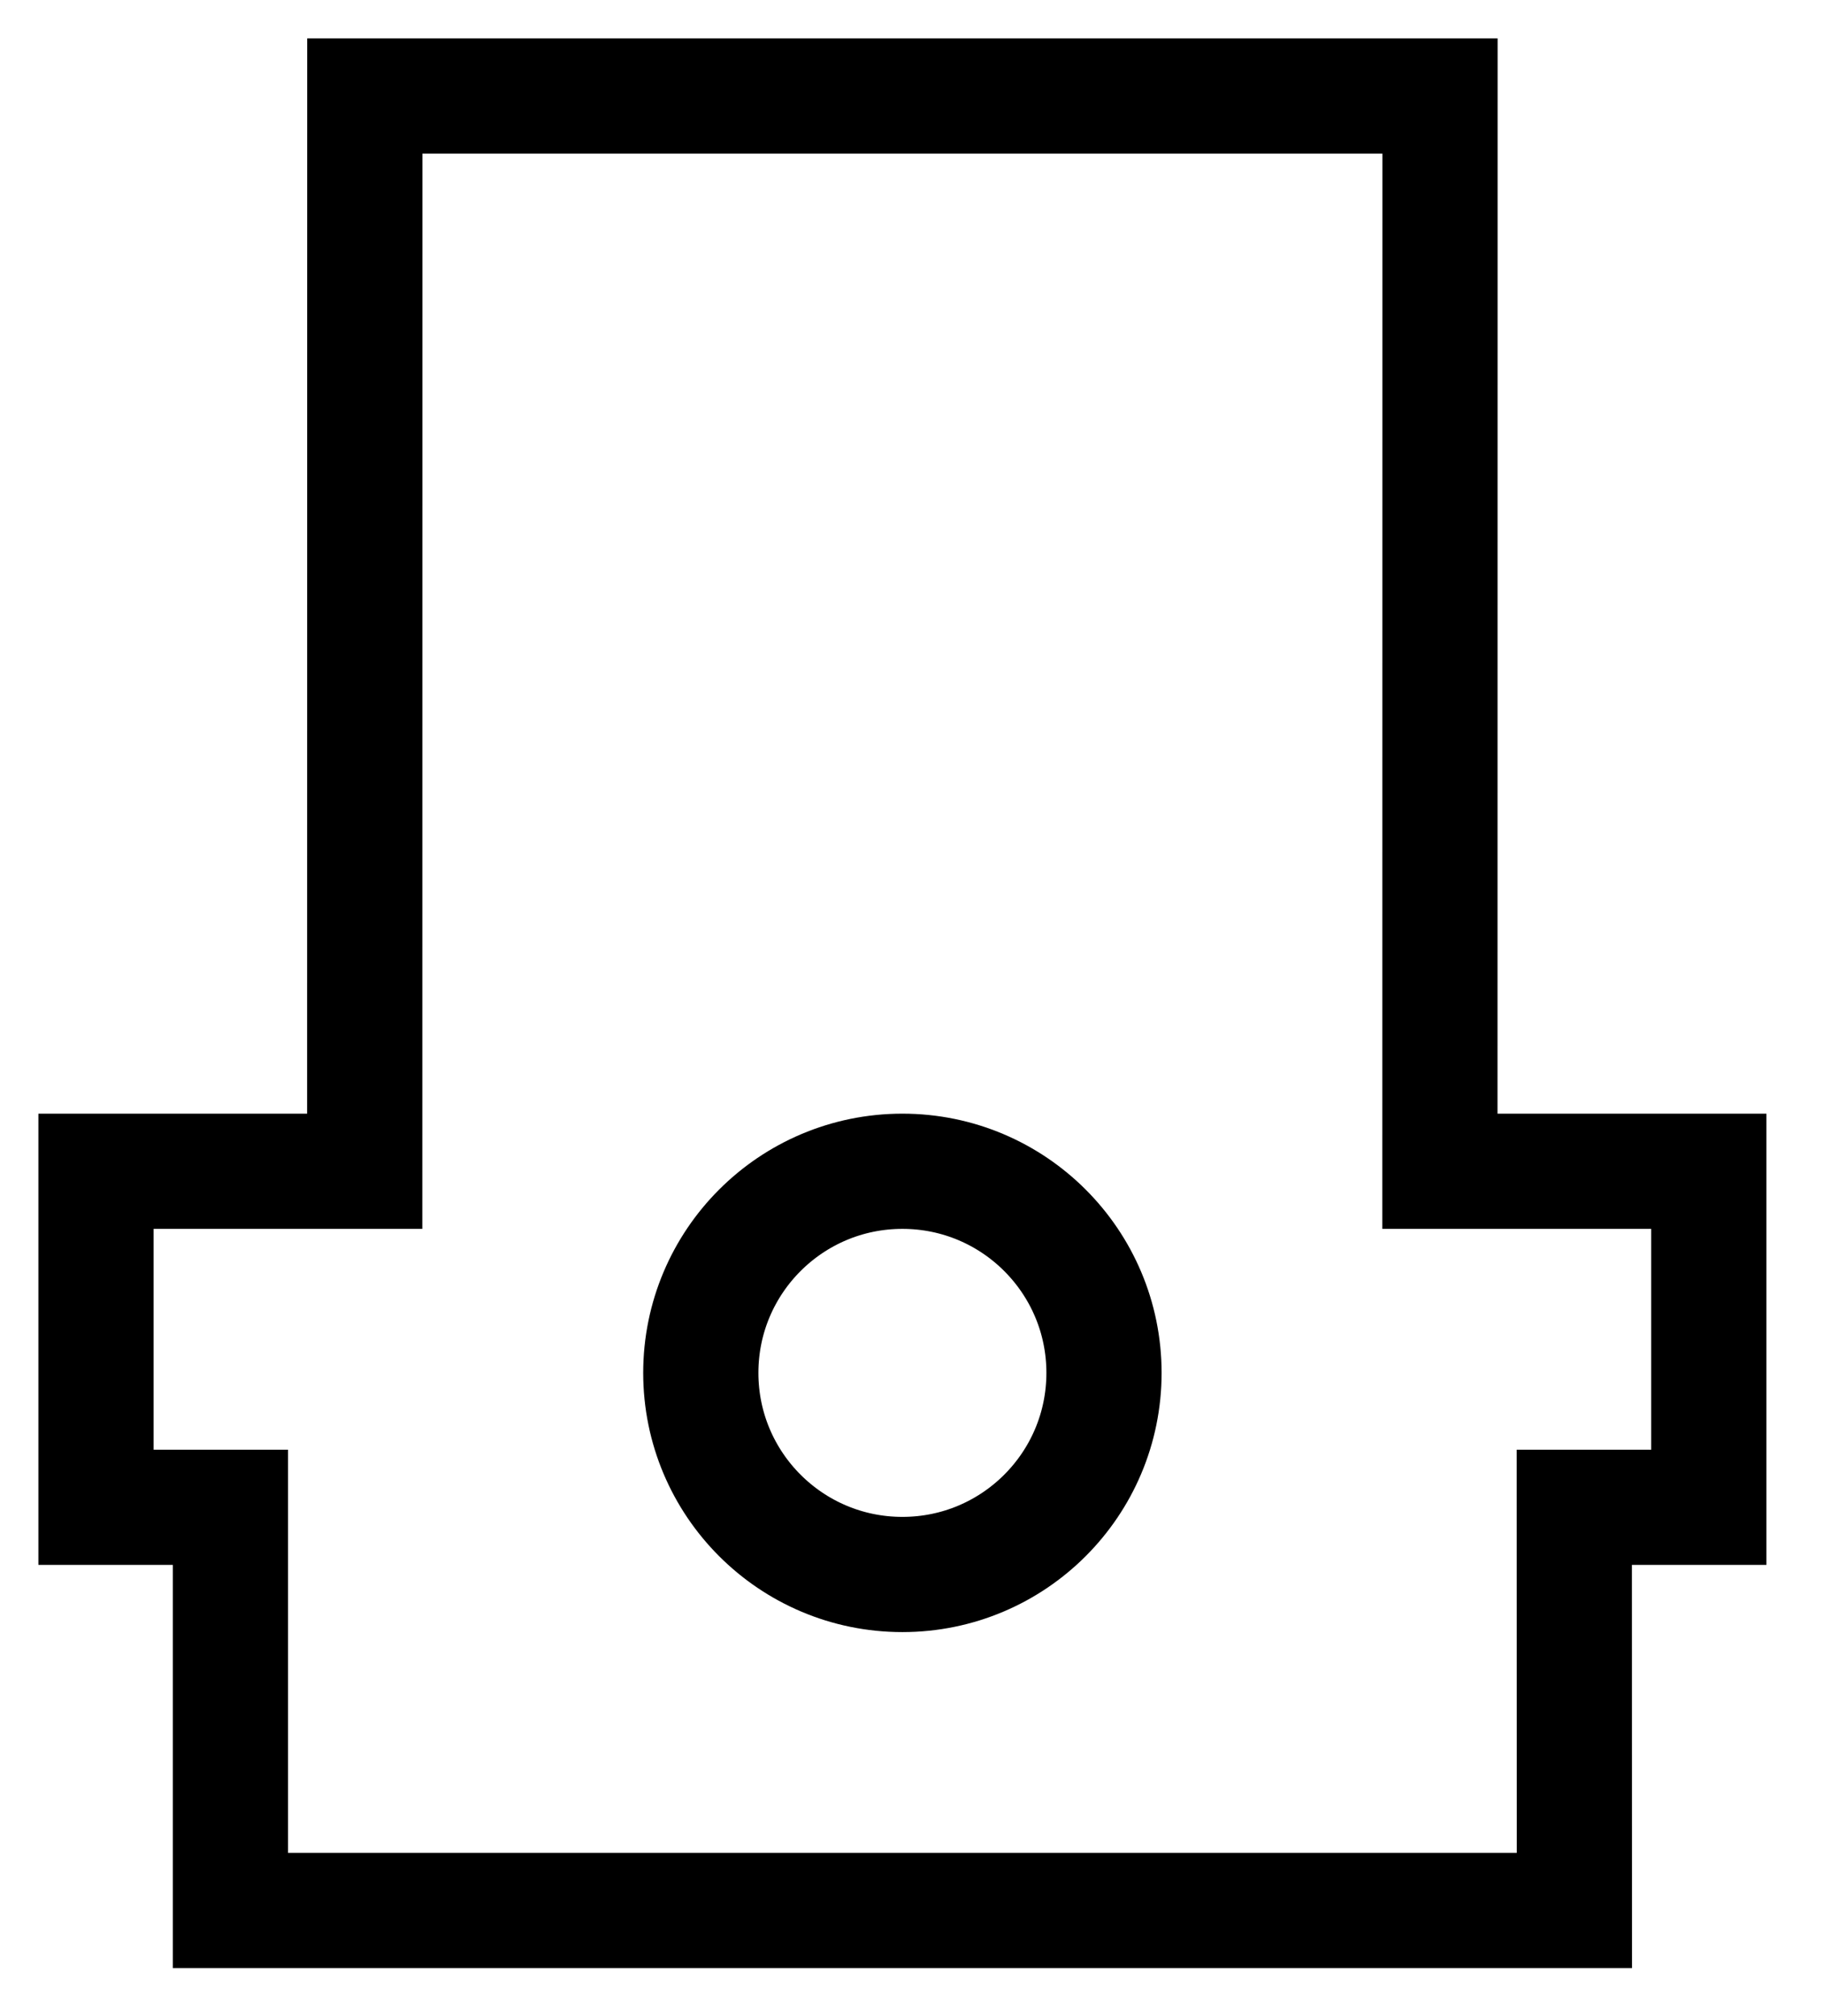 <svg width="19px" height="21px" viewBox="0 0 19 21" version="1.1" xmlns="http://www.w3.org/2000/svg" xmlns:xlink="http://www.w3.org/1999/xlink">
    <title>pioreactor</title>
    <g id="Page-1" stroke="none" stroke-width="1.2" fill="none" fill-rule="evenodd">
        <g id="Experiment-Page-1" transform="translate(-728, -1502)" stroke="currentColor" stroke-width="1.2">
            <g id="pioreator" transform="translate(729, 1503)" stroke-width="1.2">
                <path d="M1.4,18.9 L1.4,14.7 L0,14.7 L0,11.2 L2.799,11.2 L2.8,0 L14,0 L13.999,11.2 L16.8,11.2 L16.8,14.7 L15.399,14.7 L15.4,18.9 L1.4,18.9 Z" id="Combined-Shape" stroke-width="1.2"></path>
                <circle id="Oval" cx="8.4" cy="13.3" r="2.1" stroke-width="1.2"></circle>
            </g>
        </g>
    </g>
</svg>
